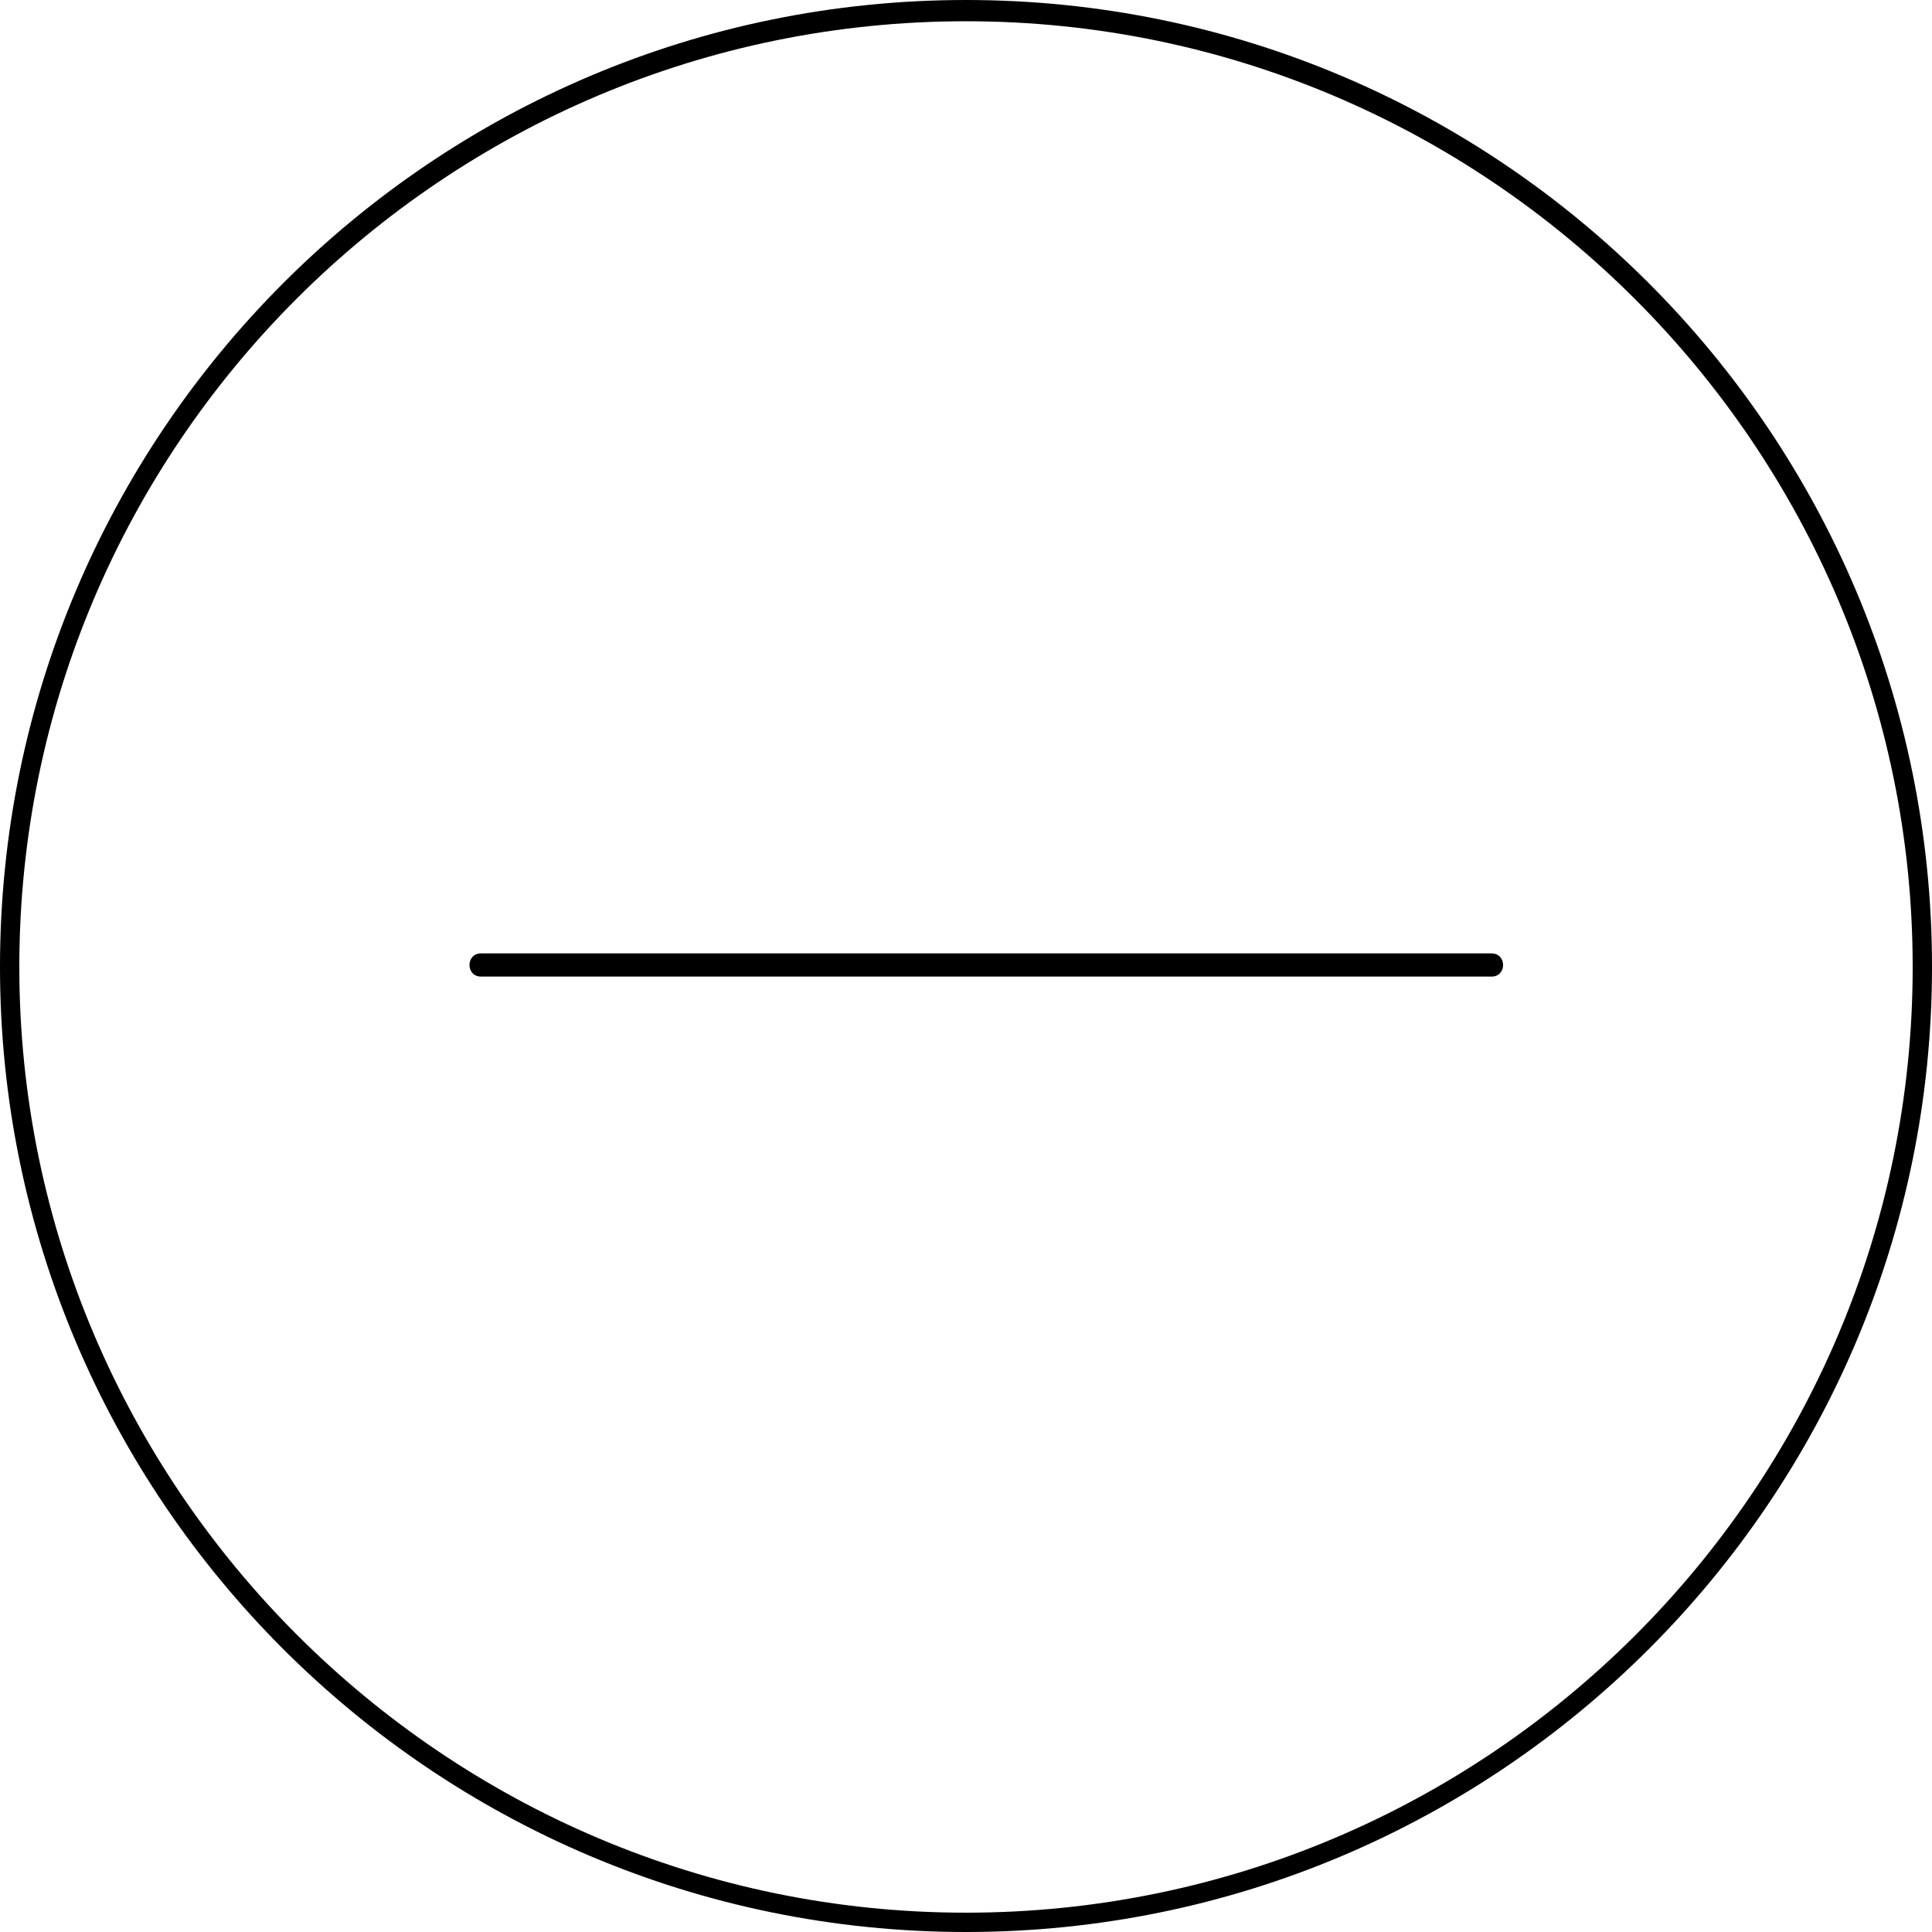 <svg width="25" height="25" viewBox="0 0 25 25" fill="none" xmlns="http://www.w3.org/2000/svg">
<path d="M12.5 0C5.6 0 0 5.606 0 12.512C0 19.394 5.6 25 12.5 25C19.4 25 25 19.394 25 12.512C25 5.606 19.4 0 12.5 0ZM12.5 24.75C5.75 24.75 0.25 19.244 0.25 12.512C0.25 5.756 5.75 0.275 12.5 0.275C19.25 0.275 24.75 5.781 24.75 12.512C24.75 19.269 19.25 24.75 12.5 24.75Z" fill="black"/>
<path d="M19.3 12.337H6.225C6.025 12.337 6.025 12.637 6.225 12.637H19.3C19.5 12.637 19.5 12.337 19.3 12.337Z" fill="black"/>
</svg>
